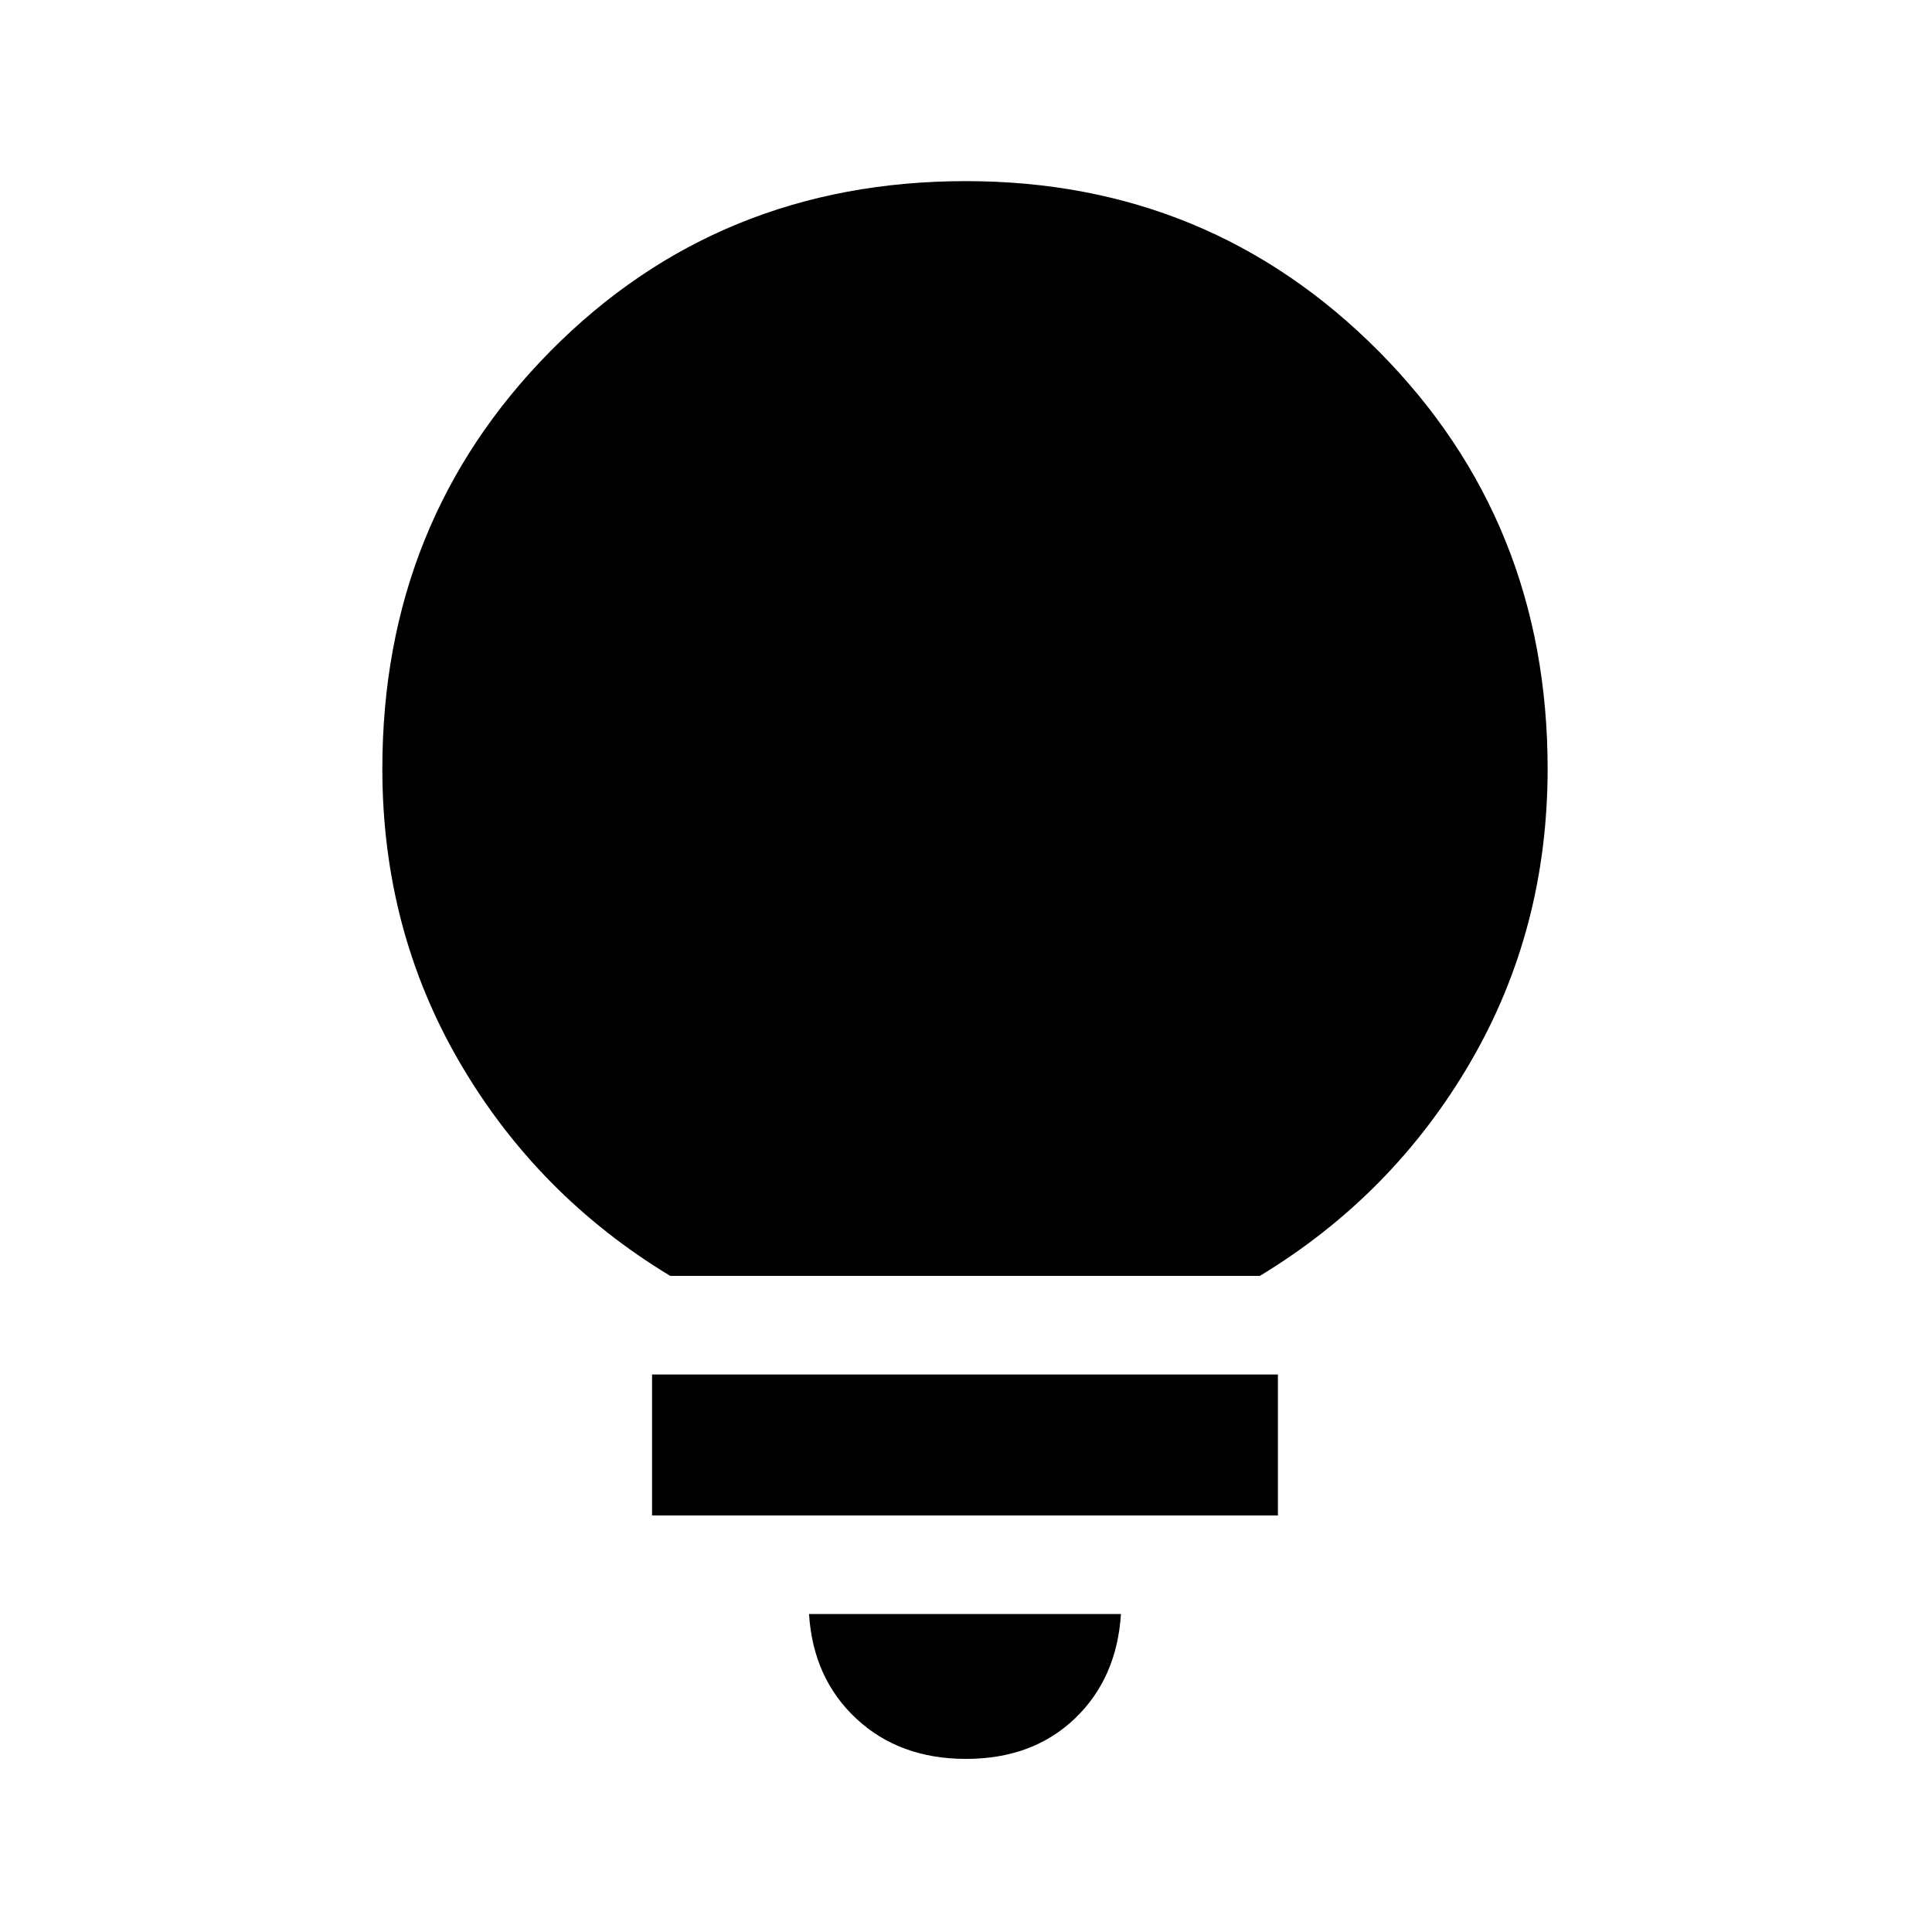 <svg xmlns="http://www.w3.org/2000/svg" height="20" width="20"><path d="M10 18.208q-.688 0-1.135-.416-.448-.417-.49-1.084h3.229q-.042.667-.479 1.084-.437.416-1.125.416Zm-3.25-2.52v-1.459h6.479v1.459Zm.188-2.48Q5.562 12.375 4.76 11q-.802-1.375-.802-3.042 0-2.562 1.74-4.323 1.74-1.76 4.302-1.76 2.521 0 4.271 1.76 1.75 1.761 1.75 4.323 0 1.667-.802 3.042-.802 1.375-2.177 2.208Z"/></svg>
